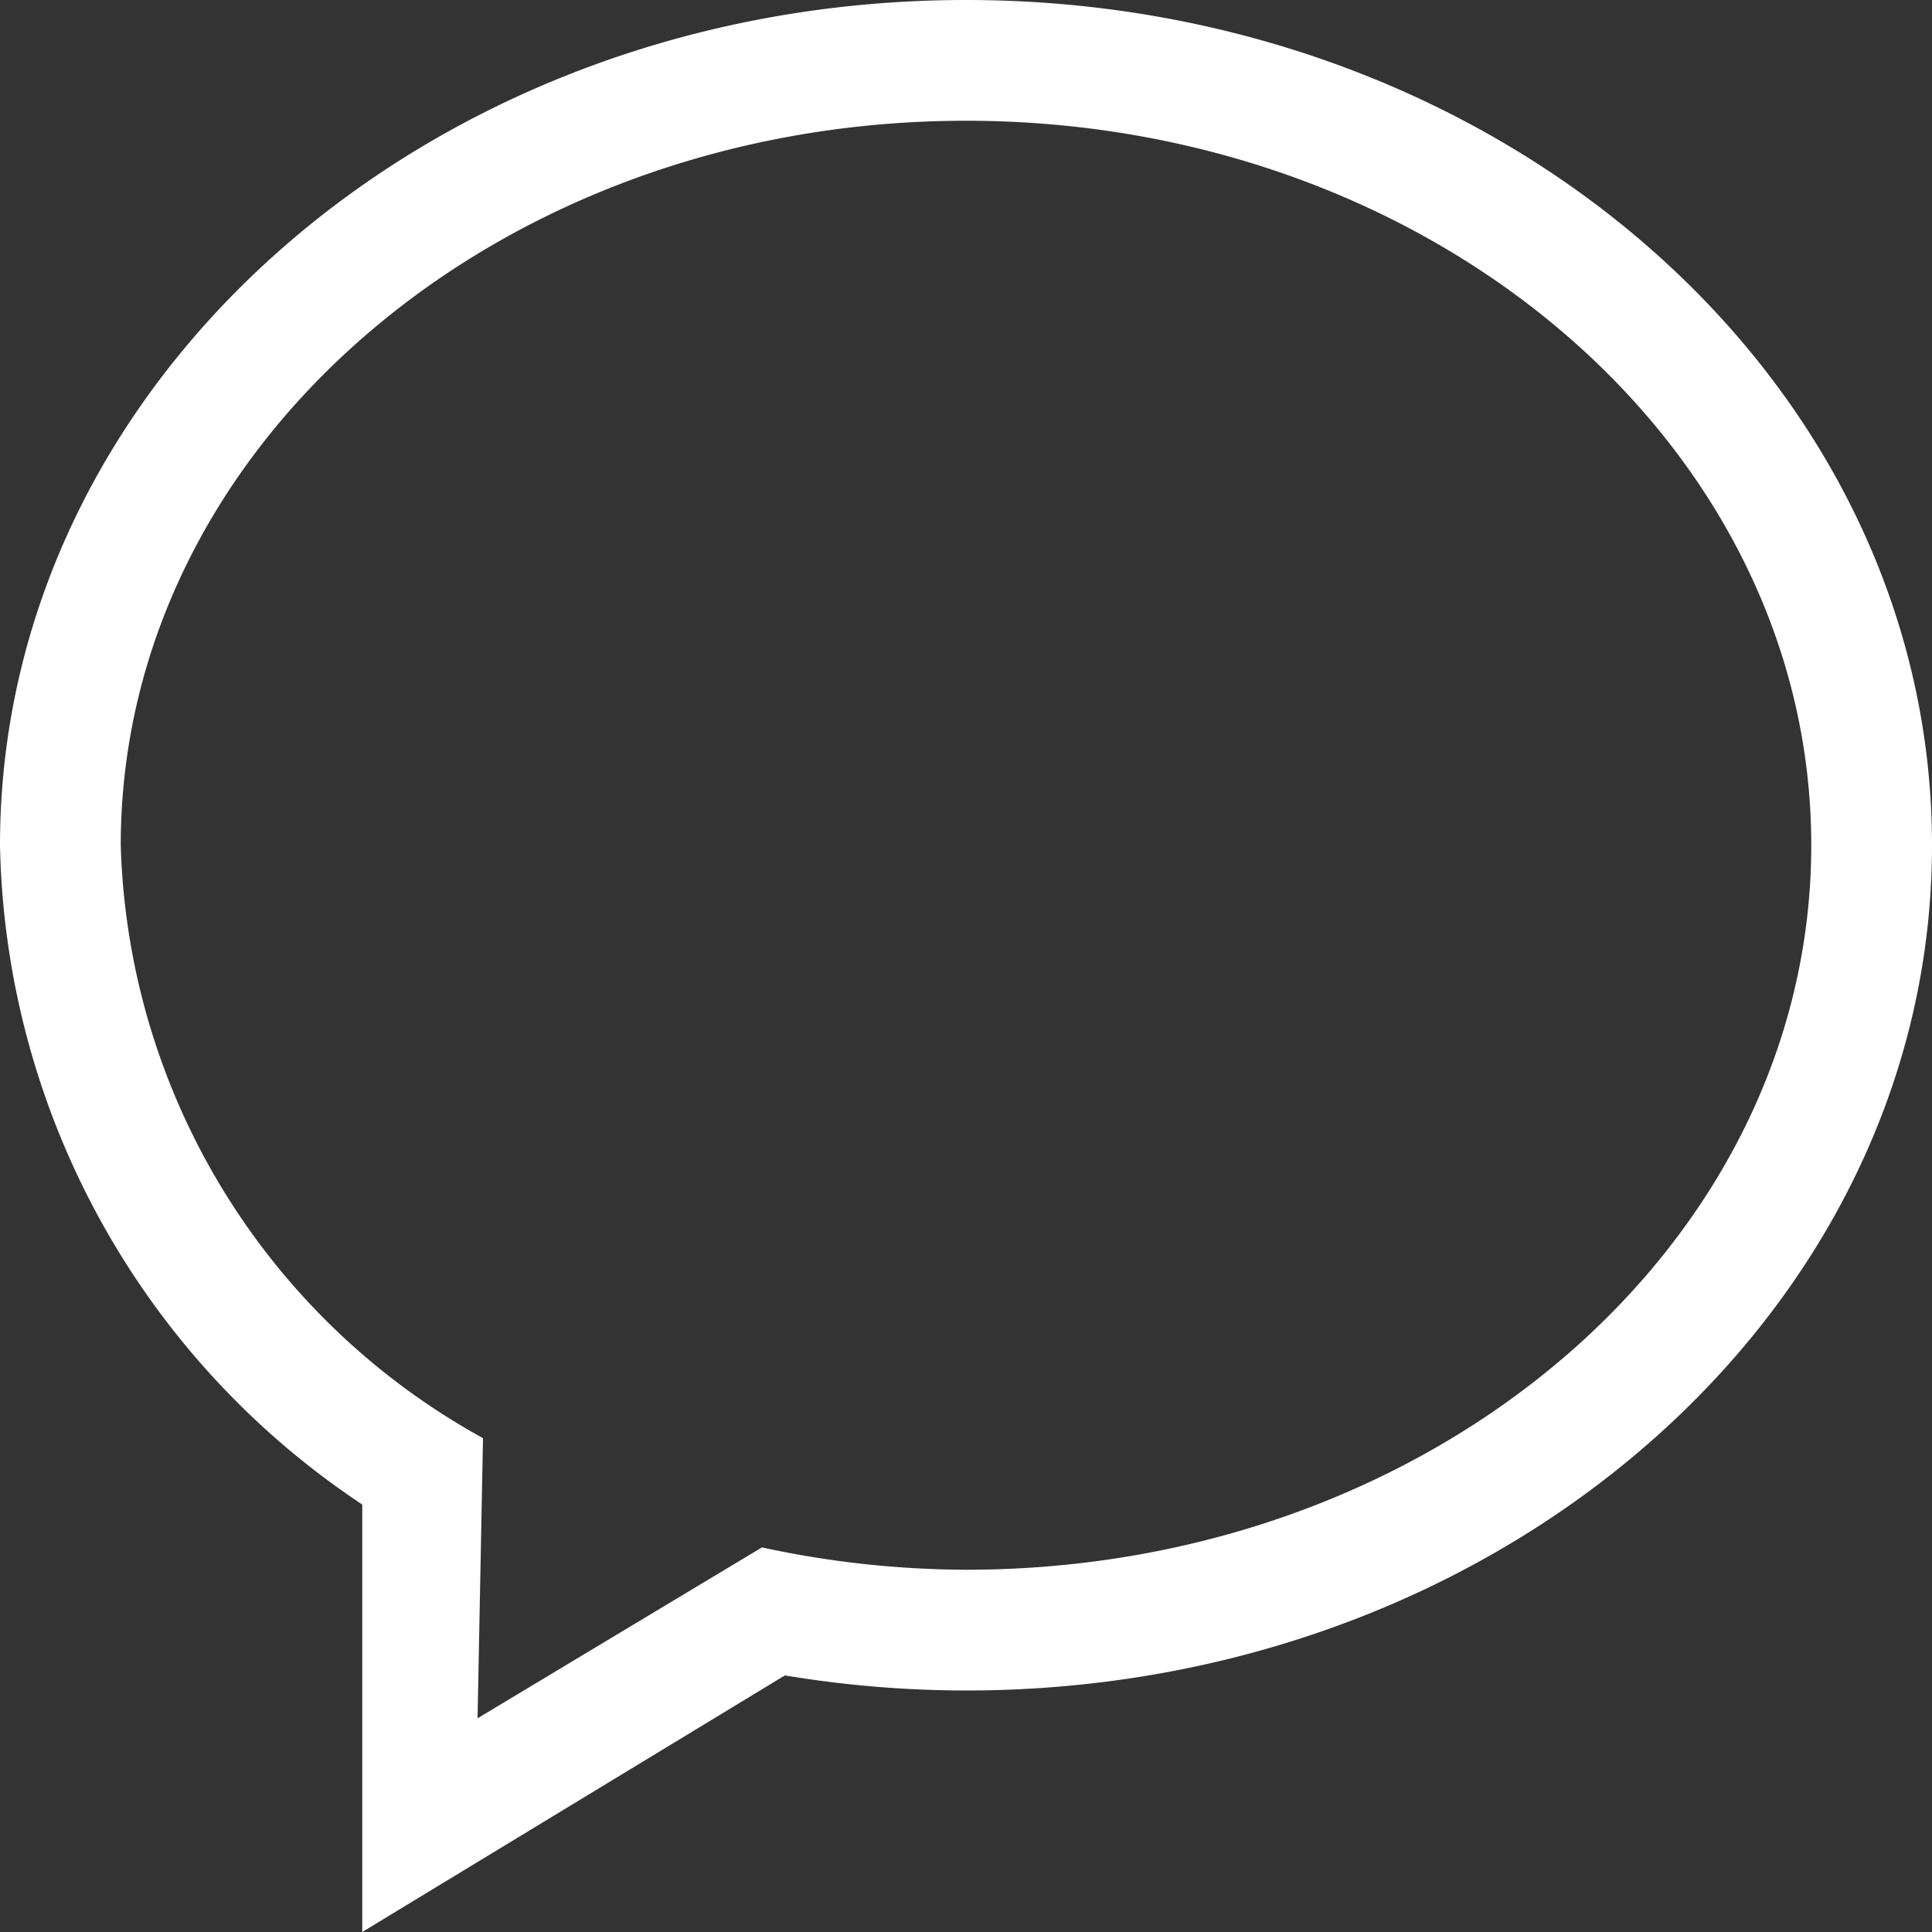 <svg xmlns="http://www.w3.org/2000/svg" viewBox="0 0 32 32"><rect x="0" y="0" width="32" height="32" fill="#333333" stroke="none"/><defs><style>.cls-1{fill:#fff;}</style></defs><g id="Layer_2" data-name="Layer 2"><g id="Line_4" data-name="Line 4"><g id="_1" data-name="1"><path class="cls-1" d="M16,0C7.16,0,0,6.27,0,14A13.42,13.42,0,0,0,6,24.92V32l7-4.25A18.37,18.37,0,0,0,16,28c8.84,0,16-6.27,16-14S24.84,0,16,0Zm0,26a16.2,16.2,0,0,1-3.38-.37L7.91,28.46,8,23.82A11.58,11.58,0,0,1,2,14C2,7.37,8.27,2,16,2S30,7.37,30,14,23.73,26,16,26Z"/></g></g></g></svg>